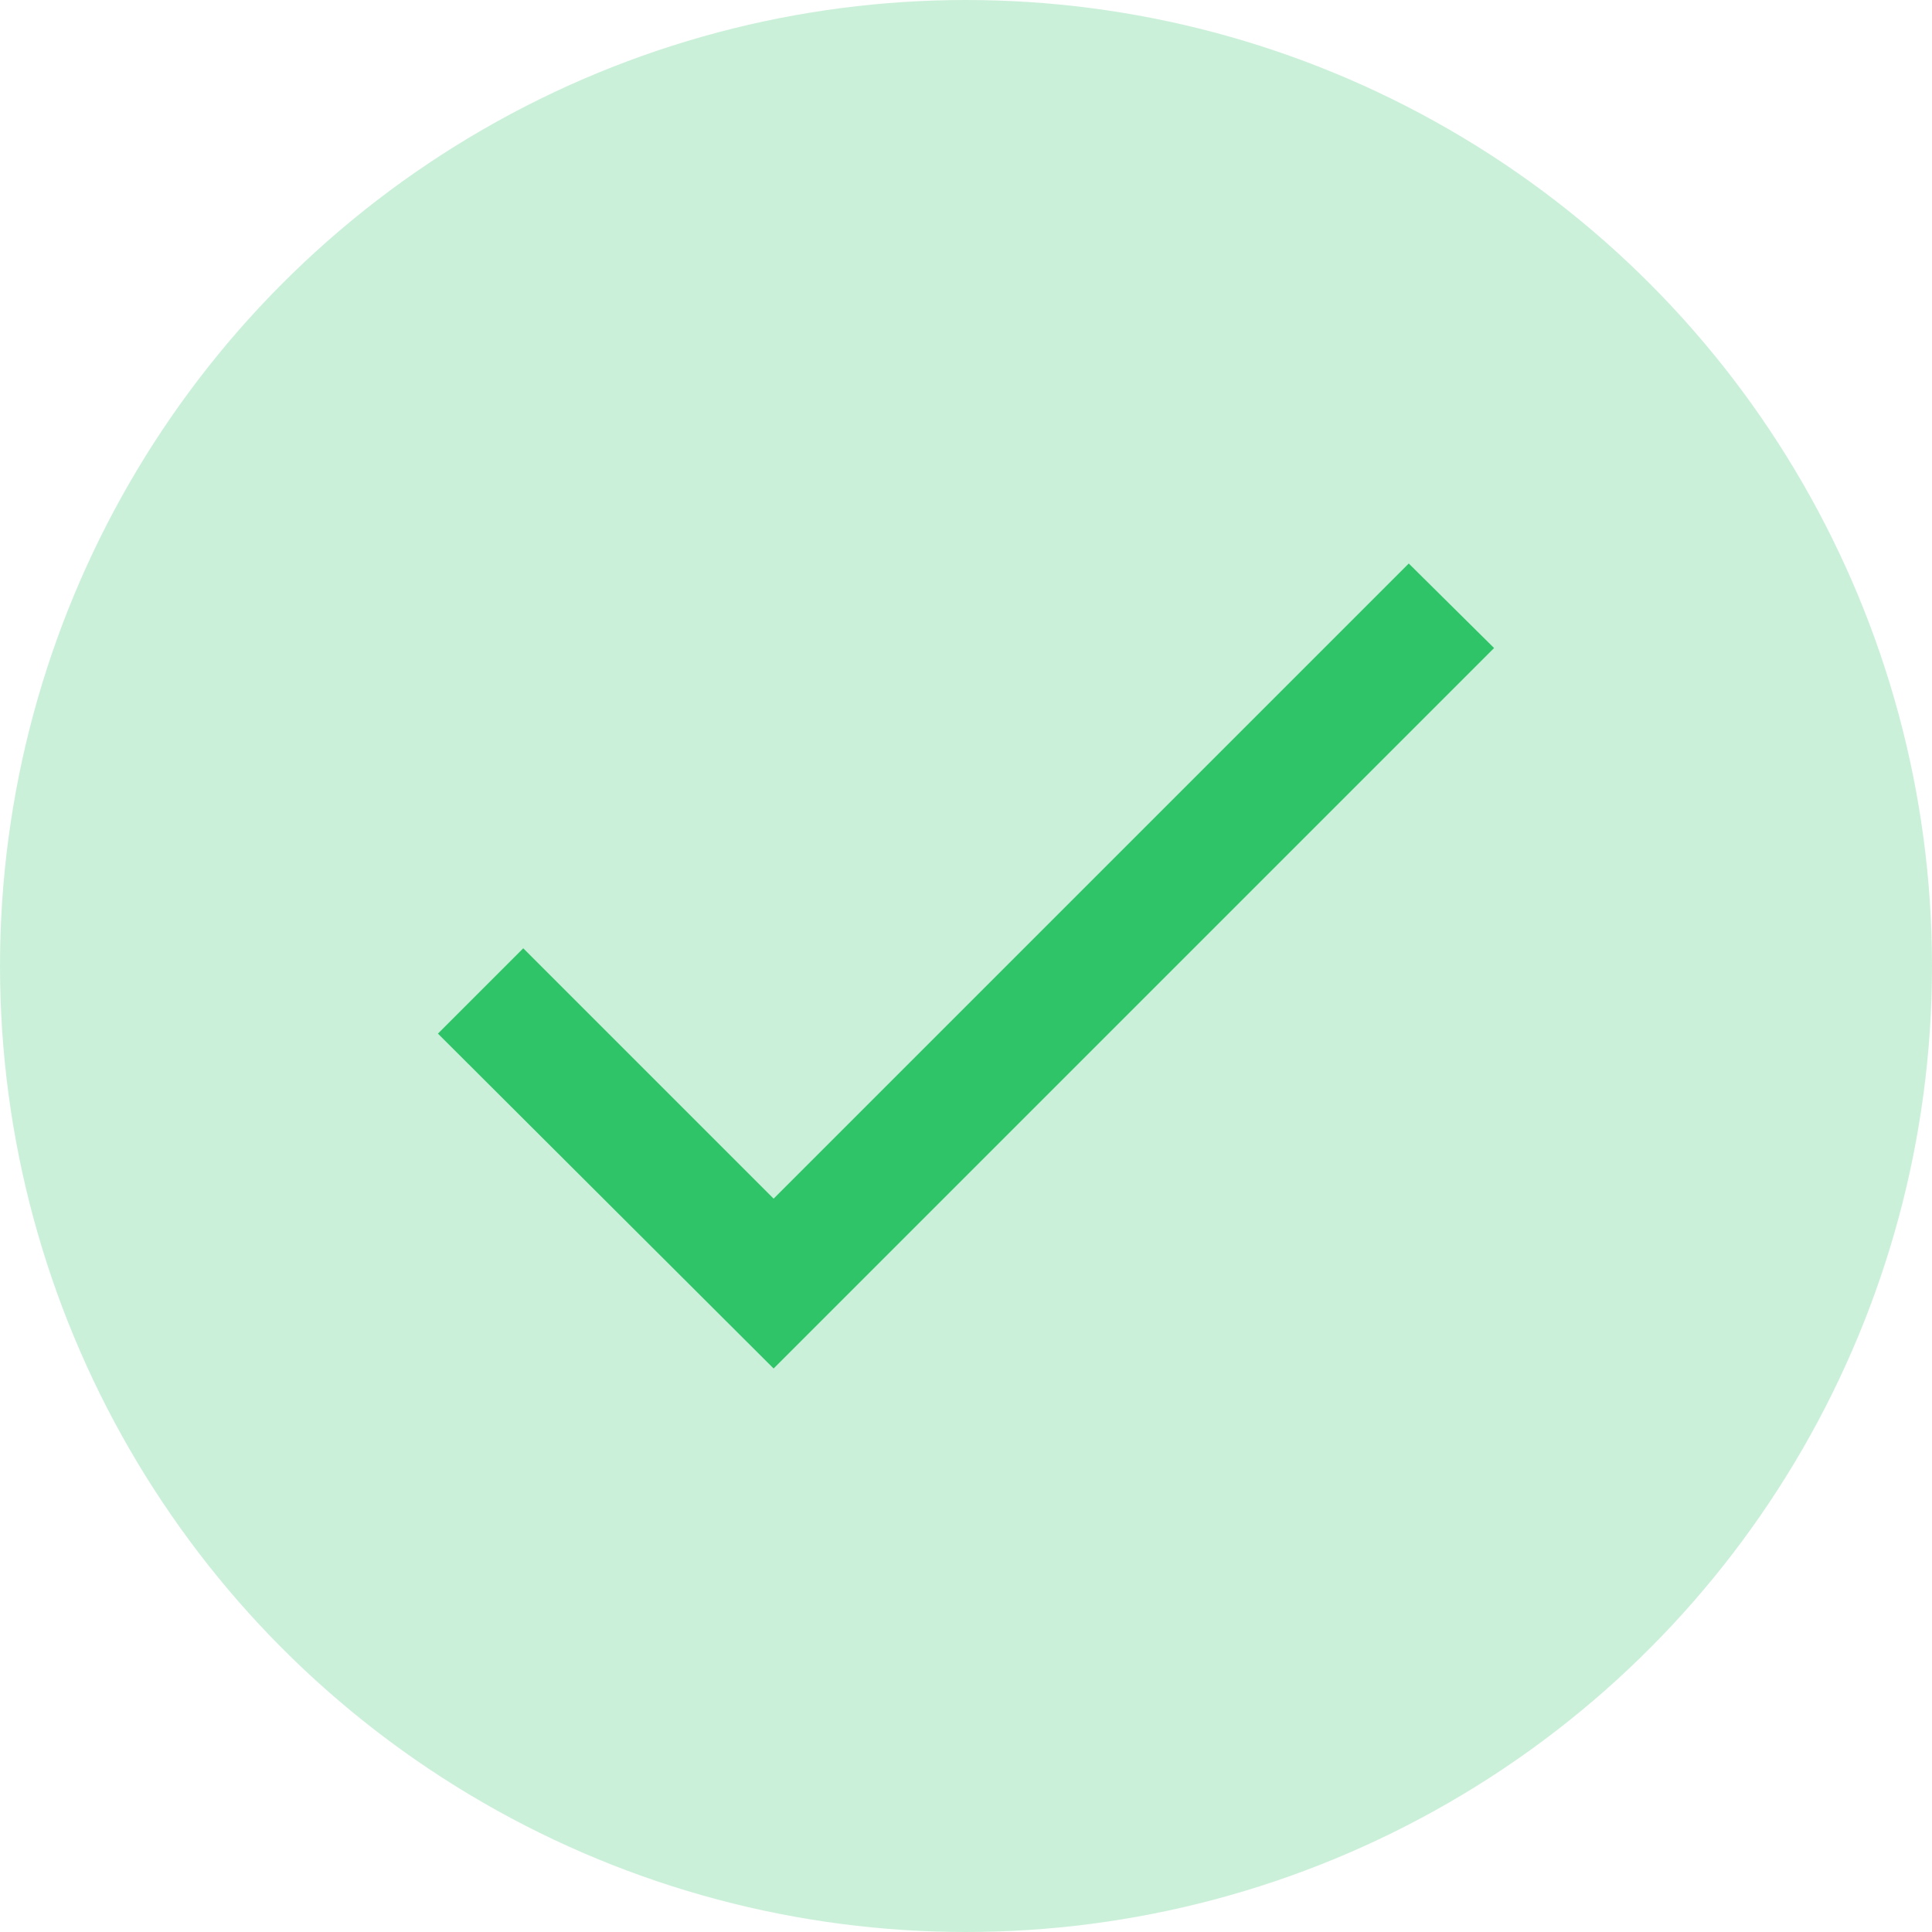 <svg xmlns="http://www.w3.org/2000/svg" width="24" height="24" viewBox="0 0 24 24">
    <g id="prefix__Group_1680" data-name="Group 1680" transform="translate(-1603 -167)">
        <circle id="prefix__Ellipse_115" cx="12" cy="12" r="12" fill="#30c469" data-name="Ellipse 115" opacity="0.25" transform="translate(1603 167)"/>
        <g id="prefix__ic-check-18px" transform="translate(1606 170)">
            <path id="prefix__Path_1521" fill="none" d="M0 0h18v18H0z" data-name="Path 1521"/>
            <path id="prefix__Path_1522" fill="#30c469" d="M6.61 11.89L3.5 8.78 2.44 9.84 6.61 14l8.95-8.95L14.5 4z" data-name="Path 1522"/>
        </g>
    </g>
</svg>
